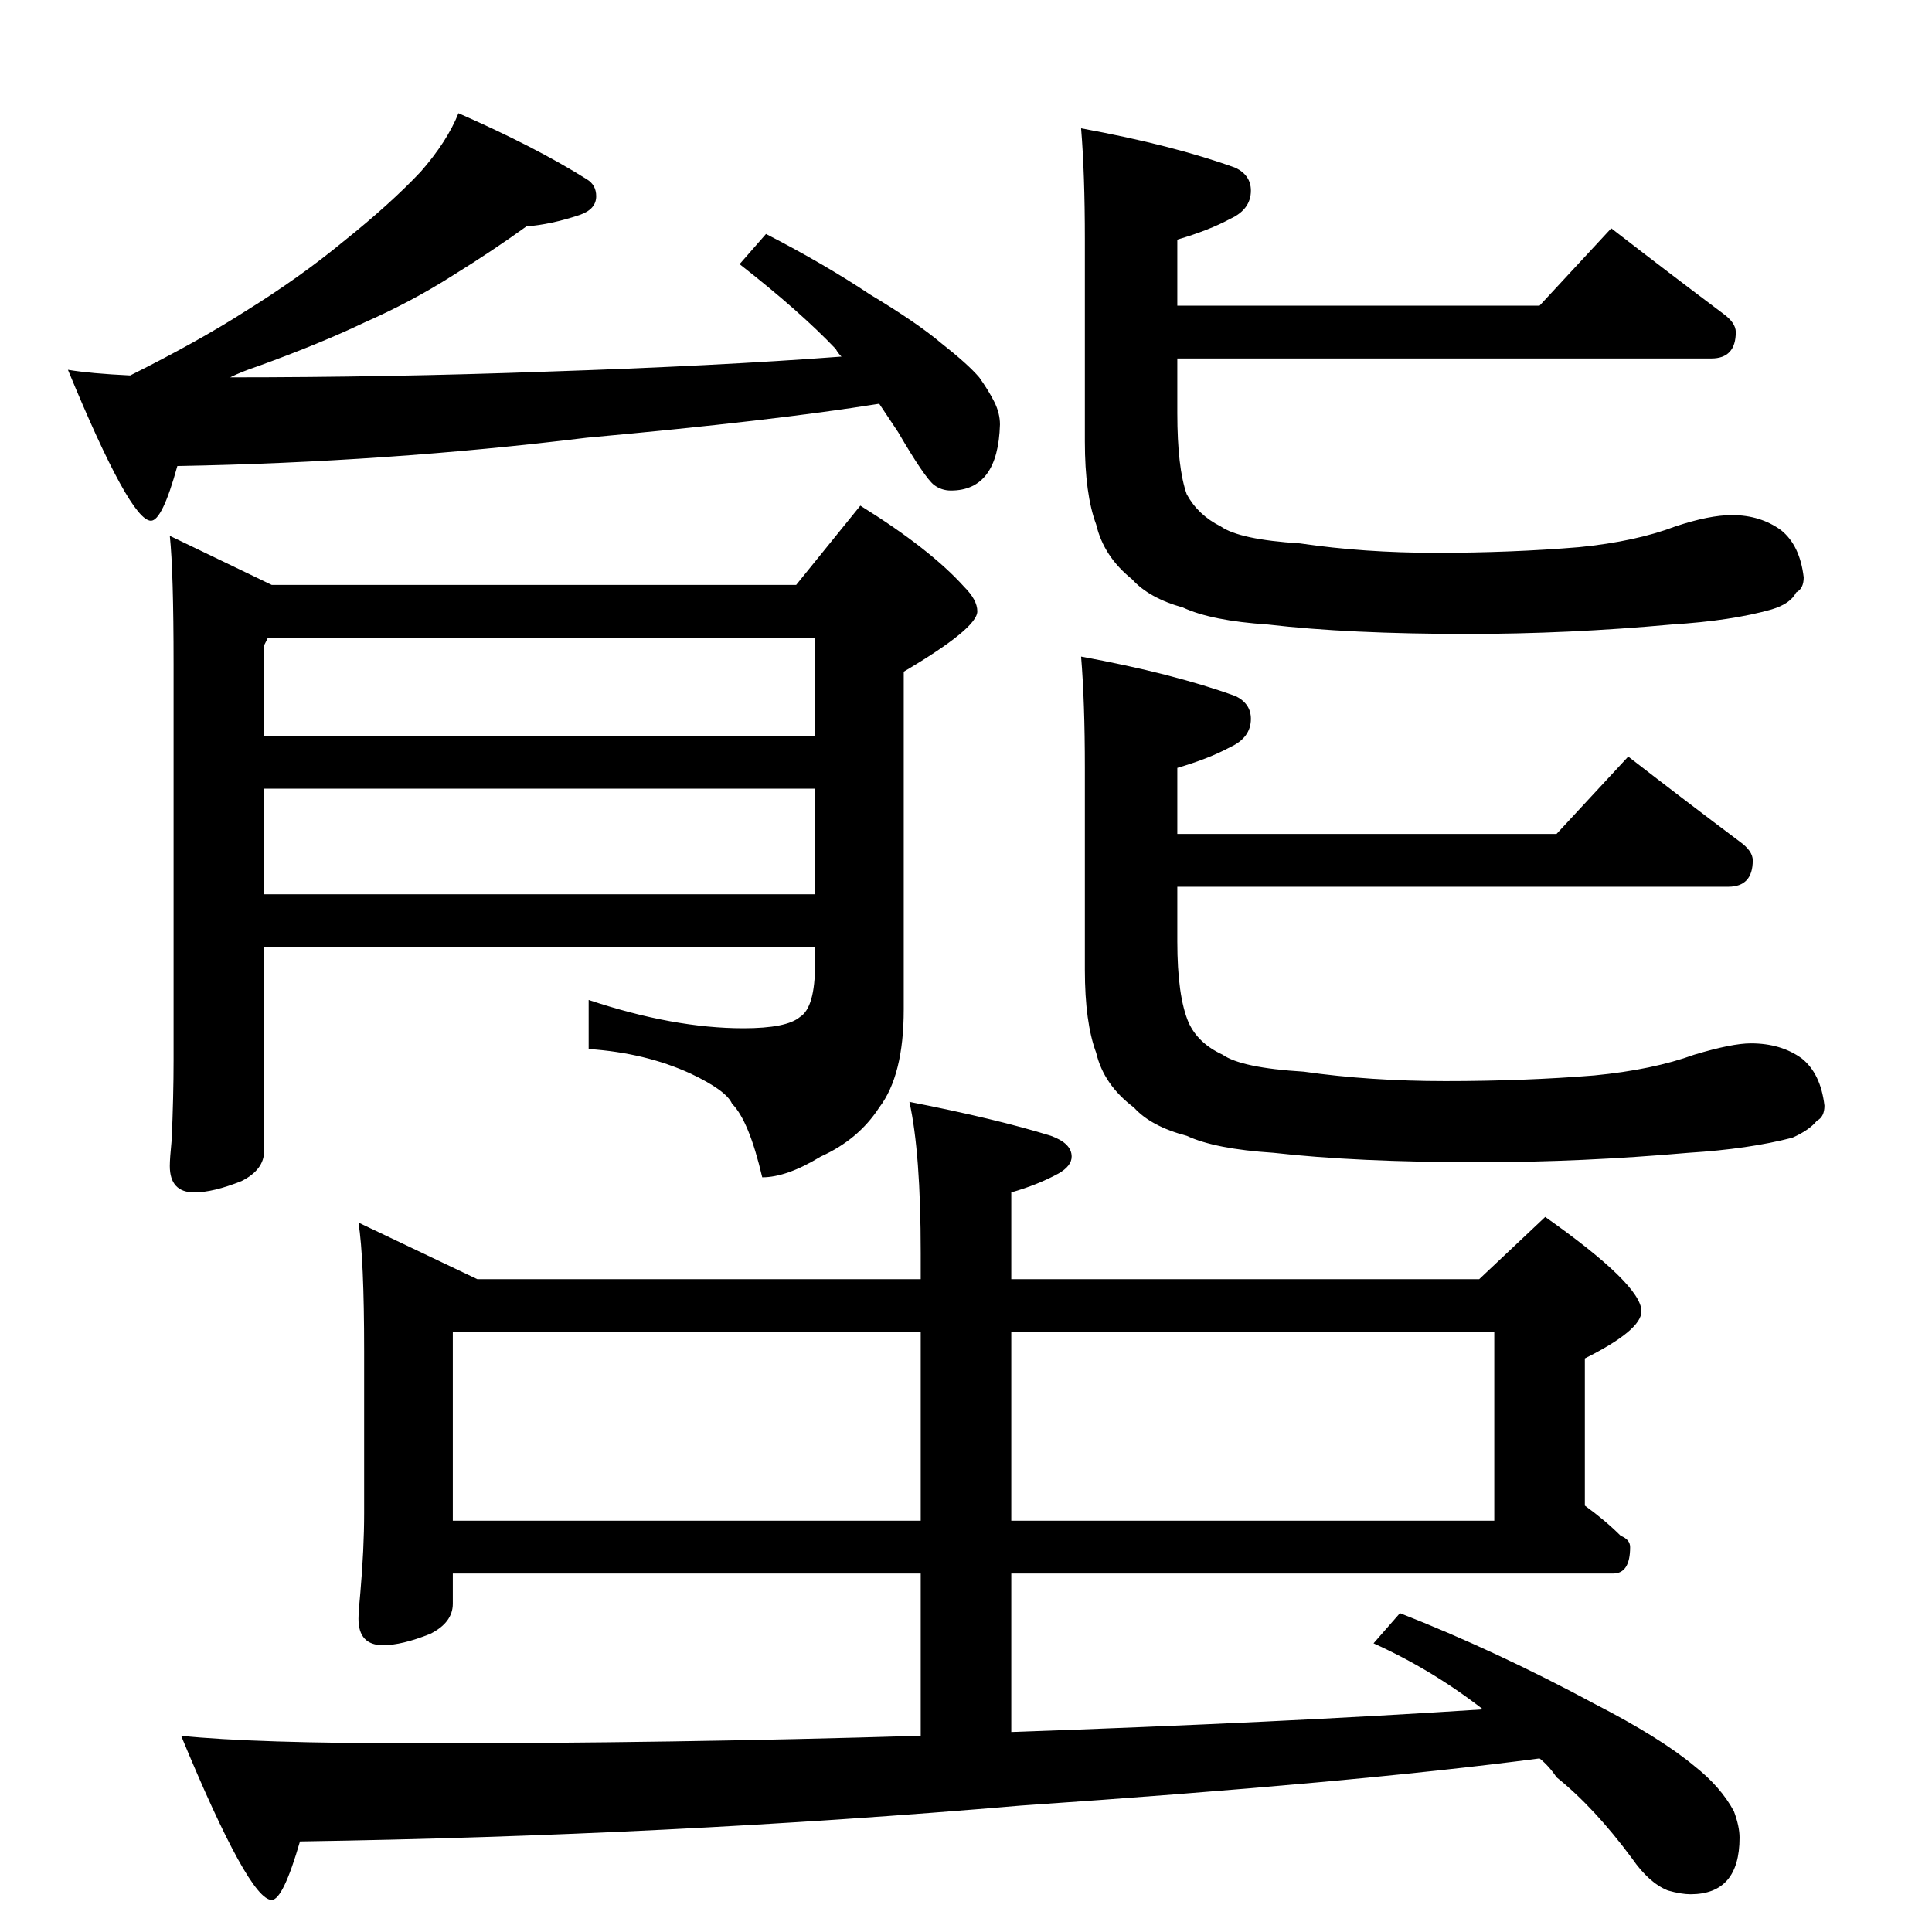 <?xml version="1.0" standalone="no"?>
<!DOCTYPE svg PUBLIC "-//W3C//DTD SVG 1.1//EN" "http://www.w3.org/Graphics/SVG/1.1/DTD/svg11.dtd" >
<svg xmlns="http://www.w3.org/2000/svg" xmlns:xlink="http://www.w3.org/1999/xlink" version="1.1" viewBox="0 -204 1024 1024">
  <g transform="matrix(1 0 0 -1 0 820)">
   <path fill="currentColor"
d="M243 964q41 -18 68 -35q5 -3 5 -9q0 -7 -9 -10q-15 -5 -28 -6q-18 -13 -39 -26q-22 -14 -47 -25q-23 -11 -56 -23q-9 -3 -15 -6q84 0 167 3q91 3 157 8q-2 2 -3 4q-19 20 -51 45l14 16q31 -16 55 -32q25 -15 38 -26q14 -11 20 -18q5 -7 8 -13t3 -12q-1 -35 -26 -35
q-5 0 -9 3q-5 4 -19 28l-10 15q-56 -9 -155 -18q-106 -13 -217 -15q-8 -29 -14 -29q-11 0 -44 80q12 -2 33 -3q36 18 61 34q29 18 52 37q25 20 41 37q14 16 20 31zM854 903q31 -24 59 -45q7 -5 7 -10q0 -14 -13 -14h-283v-29q0 -29 5 -43q6 -11 18 -17q10 -7 42 -9
q34 -5 72 -5q40 0 76 3q30 3 51 11q18 6 30 6q15 0 26 -8q10 -8 12 -25q0 -6 -4 -8q-3 -6 -13 -9q-21 -6 -53 -8q-55 -5 -108 -5q-63 0 -106 5q-30 2 -45 9q-18 5 -27 15q-15 12 -19 29q-6 16 -6 44v107q0 35 -2 59q49 -9 82 -21q8 -4 8 -12q0 -10 -11 -15q-11 -6 -28 -11
v-35h192zM190 376l63 -30h235v14q0 53 -6 80q46 -9 75 -18q11 -4 11 -11q0 -5 -7 -9q-11 -6 -25 -10v-46h248l35 33q51 -36 51 -50q0 -10 -30 -25v-78q11 -8 19 -16q5 -2 5 -6q0 -14 -9 -14h-319v-84q143 5 250 12q-27 21 -58 35l14 16q51 -20 103 -48q35 -18 53 -33
q14 -11 21 -24q3 -8 3 -14q0 -30 -26 -30q-5 0 -12 2q-10 4 -19 17q-20 27 -40 43q-4 6 -9 10q-99 -13 -275 -25q-187 -16 -382 -19q-9 -31 -15 -31q-12 0 -48 87q38 -4 127 -4q133 0 265 4v86h-248v-16q0 -10 -12 -16q-15 -6 -25 -6q-13 0 -13 14q0 4 1 14q2 23 2 42v86
q0 49 -3 68zM240 218h248v100h-248v-100zM536 318v-100h256v100h-256zM422 714l34 42q37 -23 55 -43q7 -7 7 -13q0 -9 -39 -32v-179q0 -35 -13 -52q-11 -17 -31 -26q-18 -11 -31 -11q-7 30 -16 39q-3 7 -22 16q-24 11 -54 13v26q45 -15 82 -15q23 0 30 6q8 5 8 28v9h-292
v-108q0 -10 -12 -16q-15 -6 -25 -6q-13 0 -13 14q0 4 1 14q1 23 1 42v210q0 49 -2 68l54 -26h278zM140 550h292v56h-292v-56zM140 634h292v52h-290l-2 -4v-48zM573 676q49 -9 82 -21q8 -4 8 -12q0 -10 -11 -15q-11 -6 -28 -11v-35h201l38 41q31 -24 59 -45q7 -5 7 -10
q0 -14 -13 -14h-292v-29q0 -29 6 -43q5 -11 18 -17q10 -7 43 -9q35 -5 75 -5q42 0 79 3q31 3 53 11q20 6 30 6q16 0 27 -8q10 -8 12 -25q0 -6 -4 -8q-4 -5 -13 -9q-23 -6 -55 -8q-57 -5 -111 -5q-65 0 -109 5q-31 2 -46 9q-19 5 -28 15q-16 12 -20 29q-6 16 -6 44v107
q0 35 -2 59z" />
  </g>

</svg>
